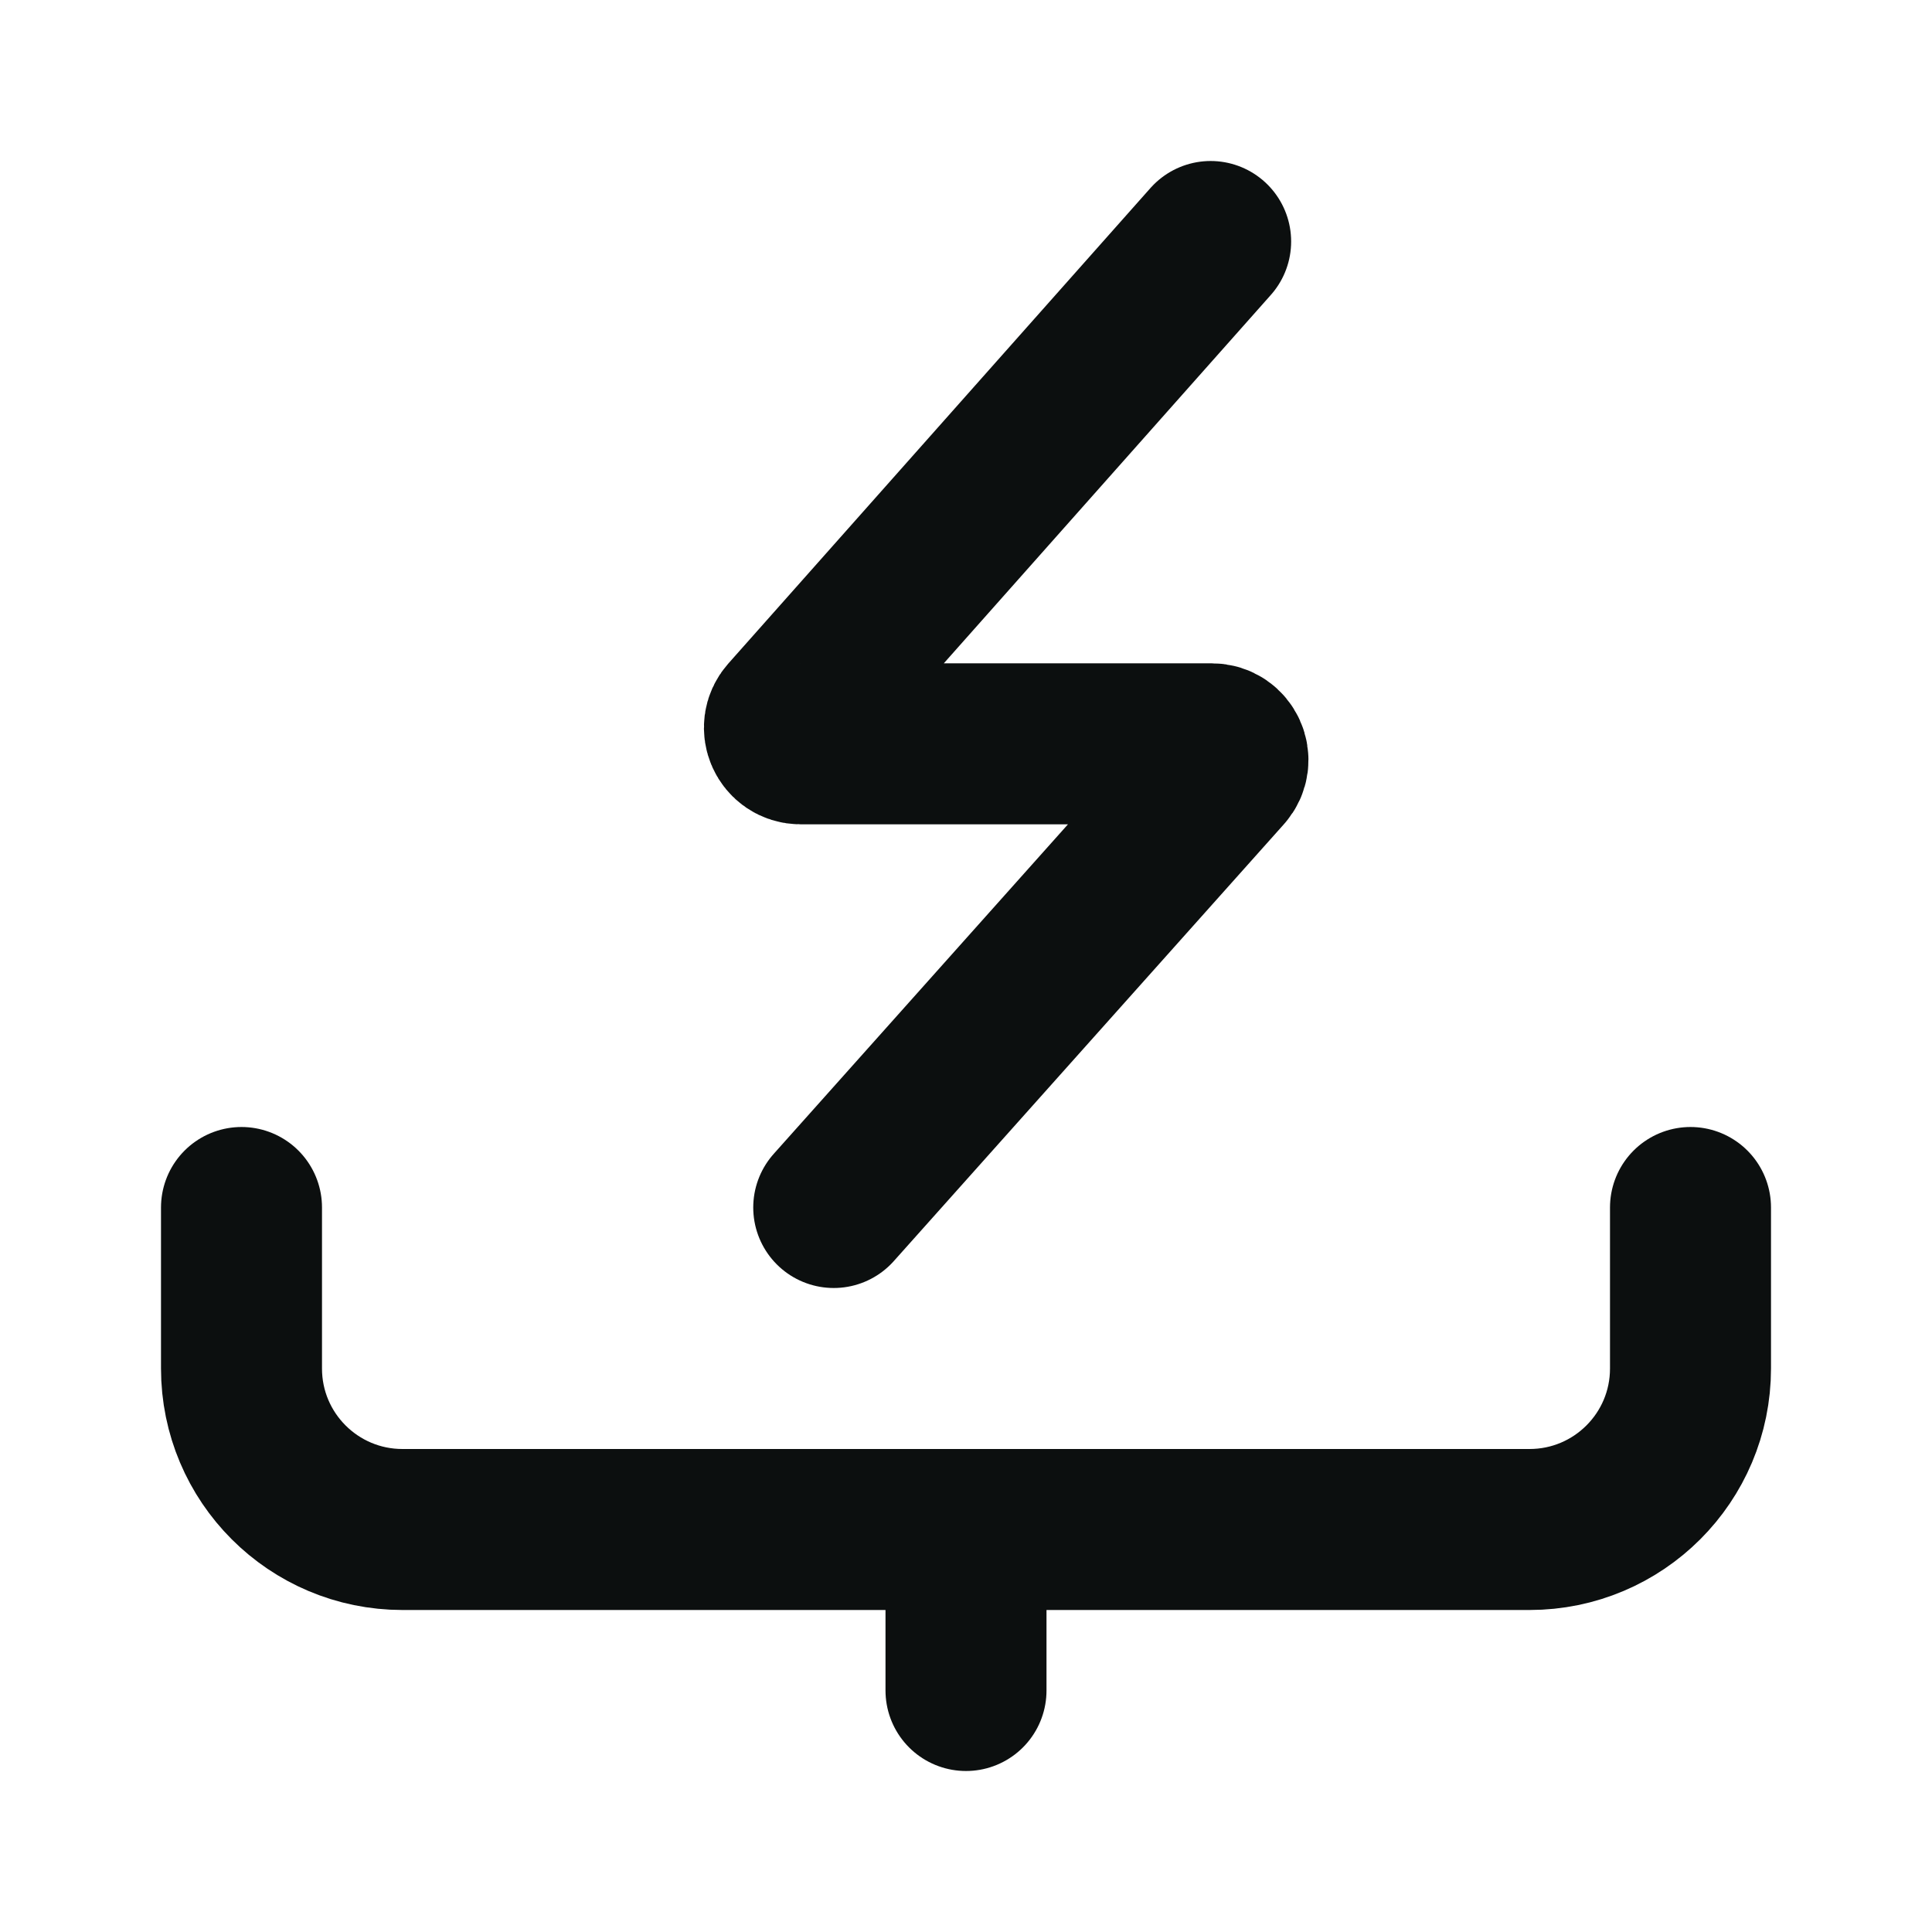 <svg width="24" height="24" viewBox="0 0 24 24" fill="none" xmlns="http://www.w3.org/2000/svg">
<path d="M12 19V21M3 15V17C3 18.105 3.895 19 5 19H19C20.105 19 21 18.105 21 17V15M10.357 15L15.203 9.573C15.318 9.444 15.226 9.24 15.053 9.24H9.945C9.772 9.24 9.681 9.036 9.795 8.907L15.039 3" stroke="#0C0F0F" stroke-width="2" stroke-linecap="round"/>
</svg>
